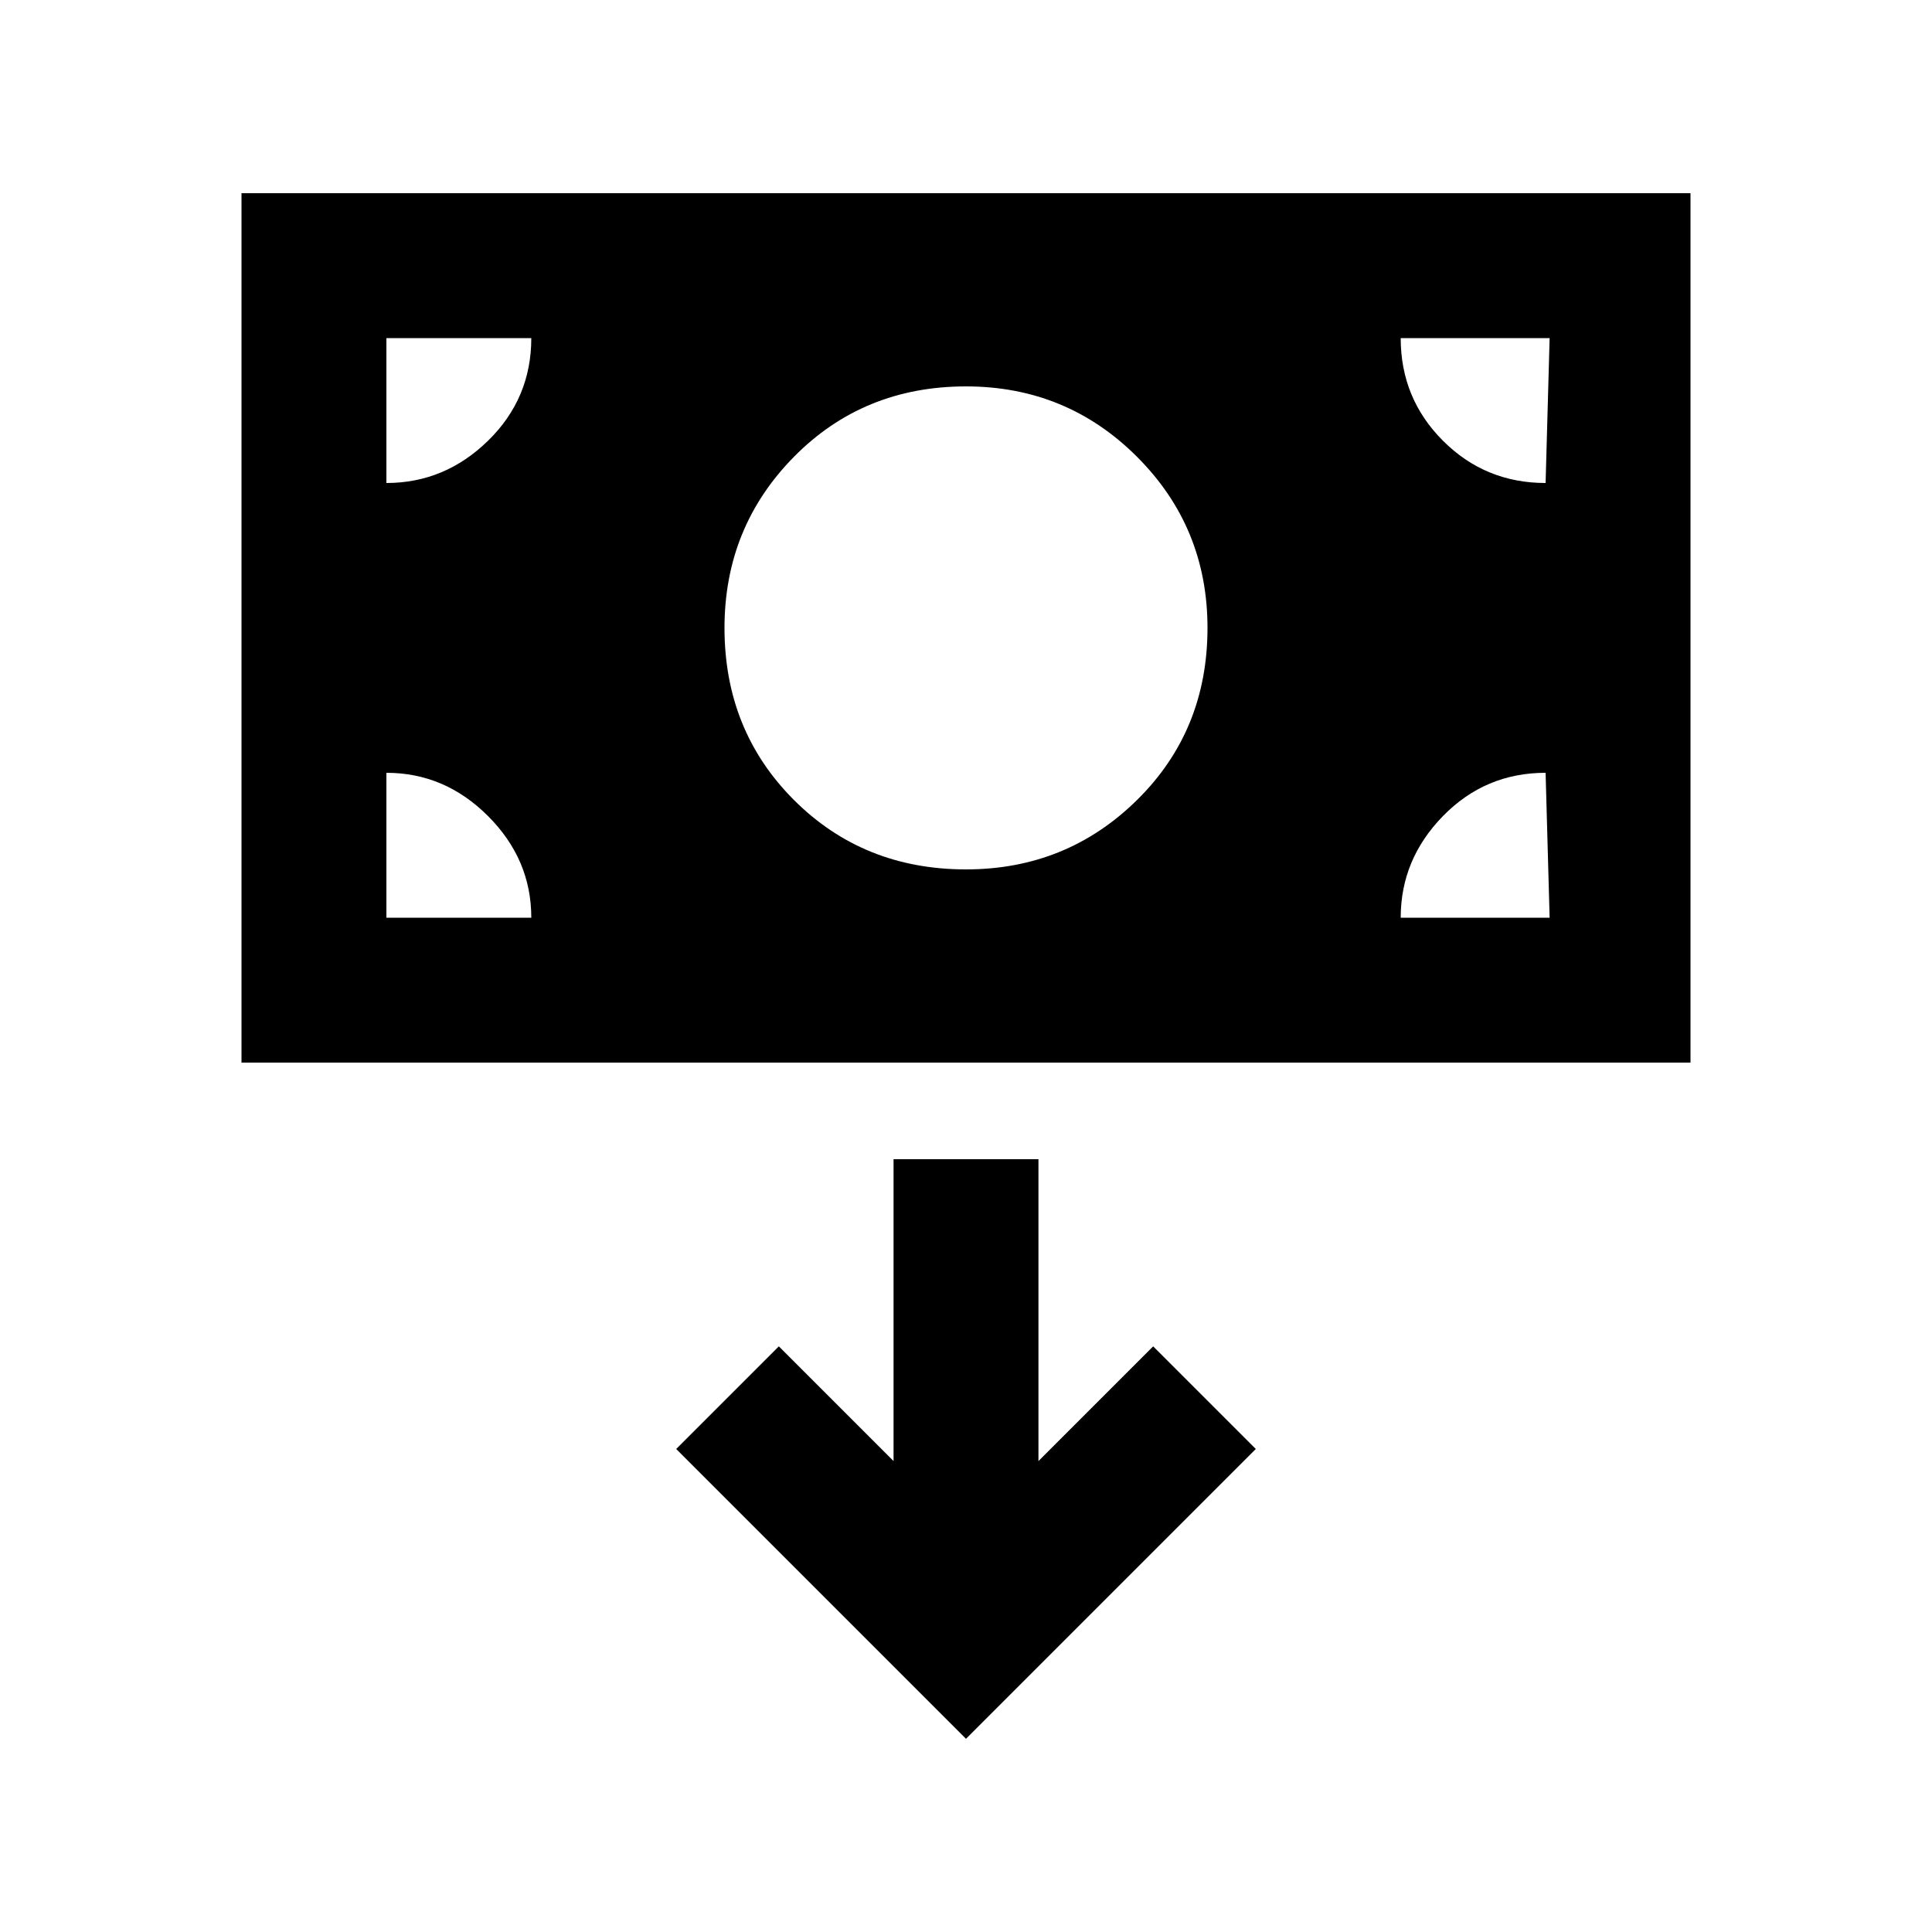 <svg xmlns="http://www.w3.org/2000/svg" height="20" viewBox="0 -960 960 960" width="20"><path d="M120-432v-432h720v432H120Zm360-96q50 0 85-34.5t35-85.5q0-50-35-85t-85-35q-51 0-85.5 35T360-648q0 51 34.5 85.5T480-528Zm0 432 144-144-51-51-57 57v-150h-72v150l-57-57-51 51L480-96ZM192-504h72q0-29-21.5-50.5T192-576v72Zm504 0h74l-2-72q-30 0-51 21.5T696-504Zm72-216 2-72h-74q0 30 21 51t51 21Zm-576 0q29 0 50.5-21t21.5-51h-72v72Z"/></svg>